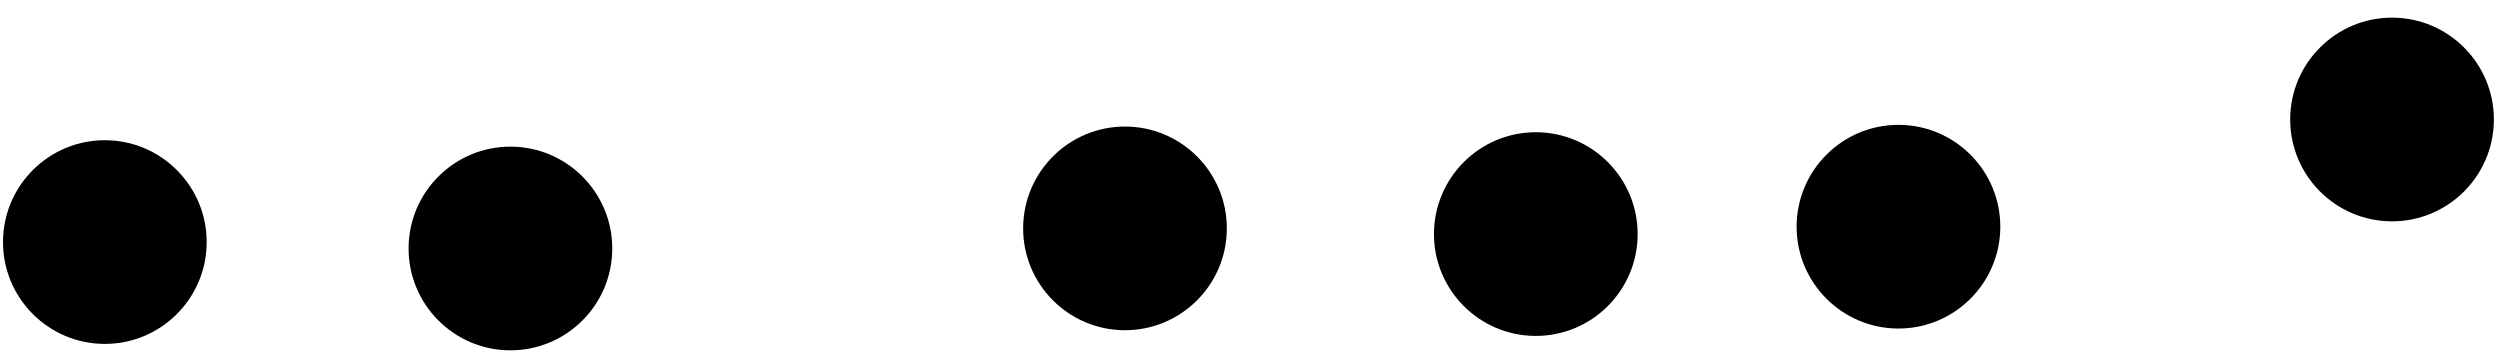 <?xml version="1.0" encoding="UTF-8" standalone="no"?><!DOCTYPE svg PUBLIC "-//W3C//DTD SVG 1.1//EN" "http://www.w3.org/Graphics/SVG/1.1/DTD/svg11.dtd"><svg width="100%" height="100%" viewBox="0 0 559 80" version="1.1" xmlns="http://www.w3.org/2000/svg" xmlns:xlink="http://www.w3.org/1999/xlink" xml:space="preserve" xmlns:serif="http://www.serif.com/" style="fill-rule:evenodd;clip-rule:evenodd;stroke-linejoin:round;stroke-miterlimit:2;"><g id="ドア扉チョコチップ1"><path d="M512.088,26.589c0.071,-12.568 10.333,-22.714 22.901,-22.643c12.569,0.072 22.714,10.334 22.643,22.902c-0.071,12.568 -10.333,22.714 -22.902,22.643c-12.568,-0.071 -22.714,-10.333 -22.642,-22.902Z"/><path d="M401.723,50.56c0.072,-12.568 10.334,-22.714 22.902,-22.642c12.568,0.071 22.714,10.333 22.643,22.901c-0.072,12.568 -10.333,22.714 -22.902,22.643c-12.568,-0.071 -22.714,-10.333 -22.643,-22.902Z"/><path d="M320.635,52.211c0.071,-12.568 10.333,-22.714 22.901,-22.643c12.569,0.072 22.715,10.334 22.643,22.902c-0.071,12.568 -10.333,22.714 -22.901,22.643c-12.569,-0.072 -22.715,-10.333 -22.643,-22.902Z"/><path d="M228.774,50.937c0.072,-12.568 10.334,-22.714 22.902,-22.642c12.568,0.071 22.714,10.333 22.643,22.901c-0.072,12.568 -10.333,22.714 -22.902,22.643c-12.568,-0.071 -22.714,-10.333 -22.643,-22.902Z"/><path d="M91.358,55.432c0.071,-12.569 10.333,-22.715 22.901,-22.643c12.569,0.071 22.715,10.333 22.643,22.901c-0.071,12.569 -10.333,22.715 -22.901,22.643c-12.569,-0.071 -22.714,-10.333 -22.643,-22.901Z"/><path d="M0.67,53.996c0.072,-12.568 10.334,-22.714 22.902,-22.643c12.568,0.071 22.714,10.333 22.643,22.902c-0.072,12.568 -10.334,22.714 -22.902,22.643c-12.568,-0.072 -22.714,-10.334 -22.643,-22.902Z"/></g></svg>
